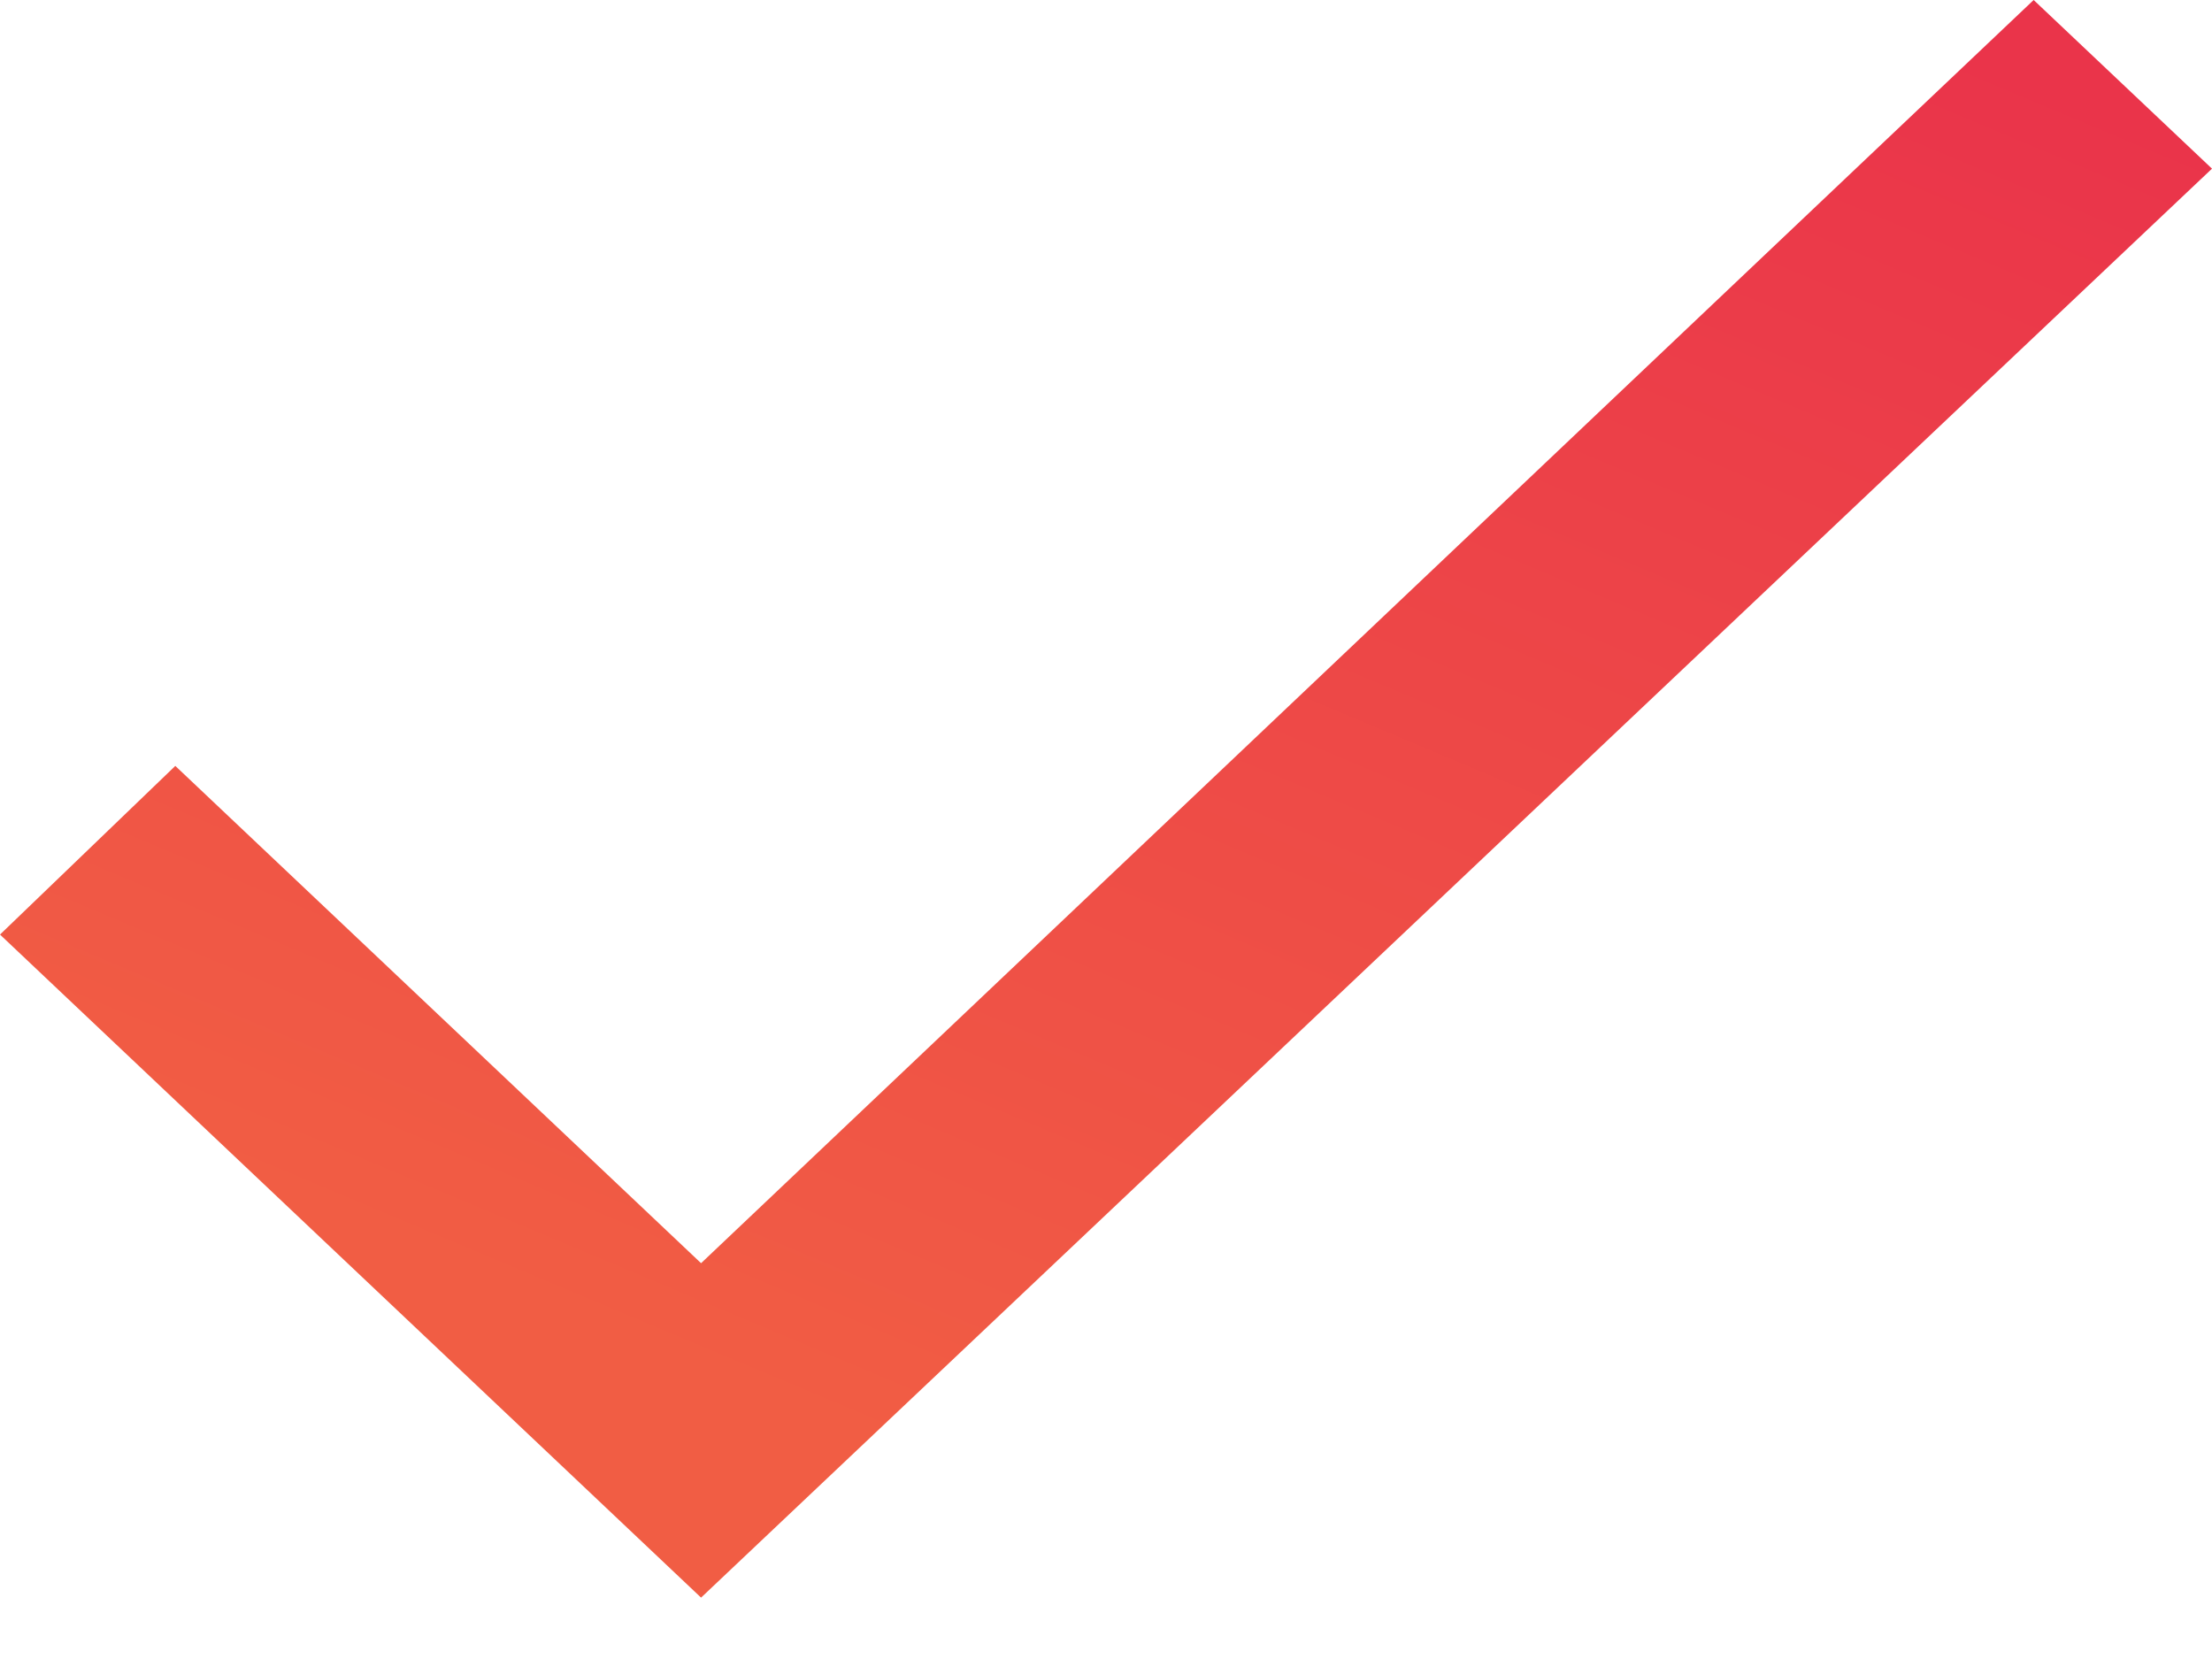 <?xml version="1.0" encoding="UTF-8"?>
<svg width="16px" height="12px" viewBox="0 0 16 12" version="1.1" xmlns="http://www.w3.org/2000/svg" xmlns:xlink="http://www.w3.org/1999/xlink">
    <!-- Generator: sketchtool 52.5 (67469) - http://www.bohemiancoding.com/sketch -->
    <title>0E02B72F-8669-40DF-B96A-EB3E34D3CB94</title>
    <desc>Created with sketchtool.</desc>
    <defs>
        <linearGradient x1="82.472%" y1="0%" x2="32.54%" y2="85.77%" id="linearGradient-1">
            <stop stop-color="#EA344A" offset="0%"></stop>
            <stop stop-color="#F15D44" offset="100%"></stop>
        </linearGradient>
    </defs>
    <g id="Page-1" stroke="none" stroke-width="1" fill="none" fill-rule="evenodd">
        <g id="Landing-desktop-1440" transform="translate(-604, -8000)" fill="url(#linearGradient-1)" fill-rule="nonzero">
            <g id="Footer/1440&gt;-5_Footer/1440&gt;" transform="translate(0, 7615)">
                <g id="icon/checked-2_icon/checkbox/checked" transform="translate(599, 378)">
                    <g id="Group-2">
                        <g id="icon/-ic_check" transform="translate(5, 7)">
                            <polygon id="ic_check" points="5.071 9.137 14.71 0 16 1.22 5.071 11.556 0 6.76 1.268 5.54"></polygon>
                        </g>
                    </g>
                </g>
            </g>
        </g>
    </g>
</svg>